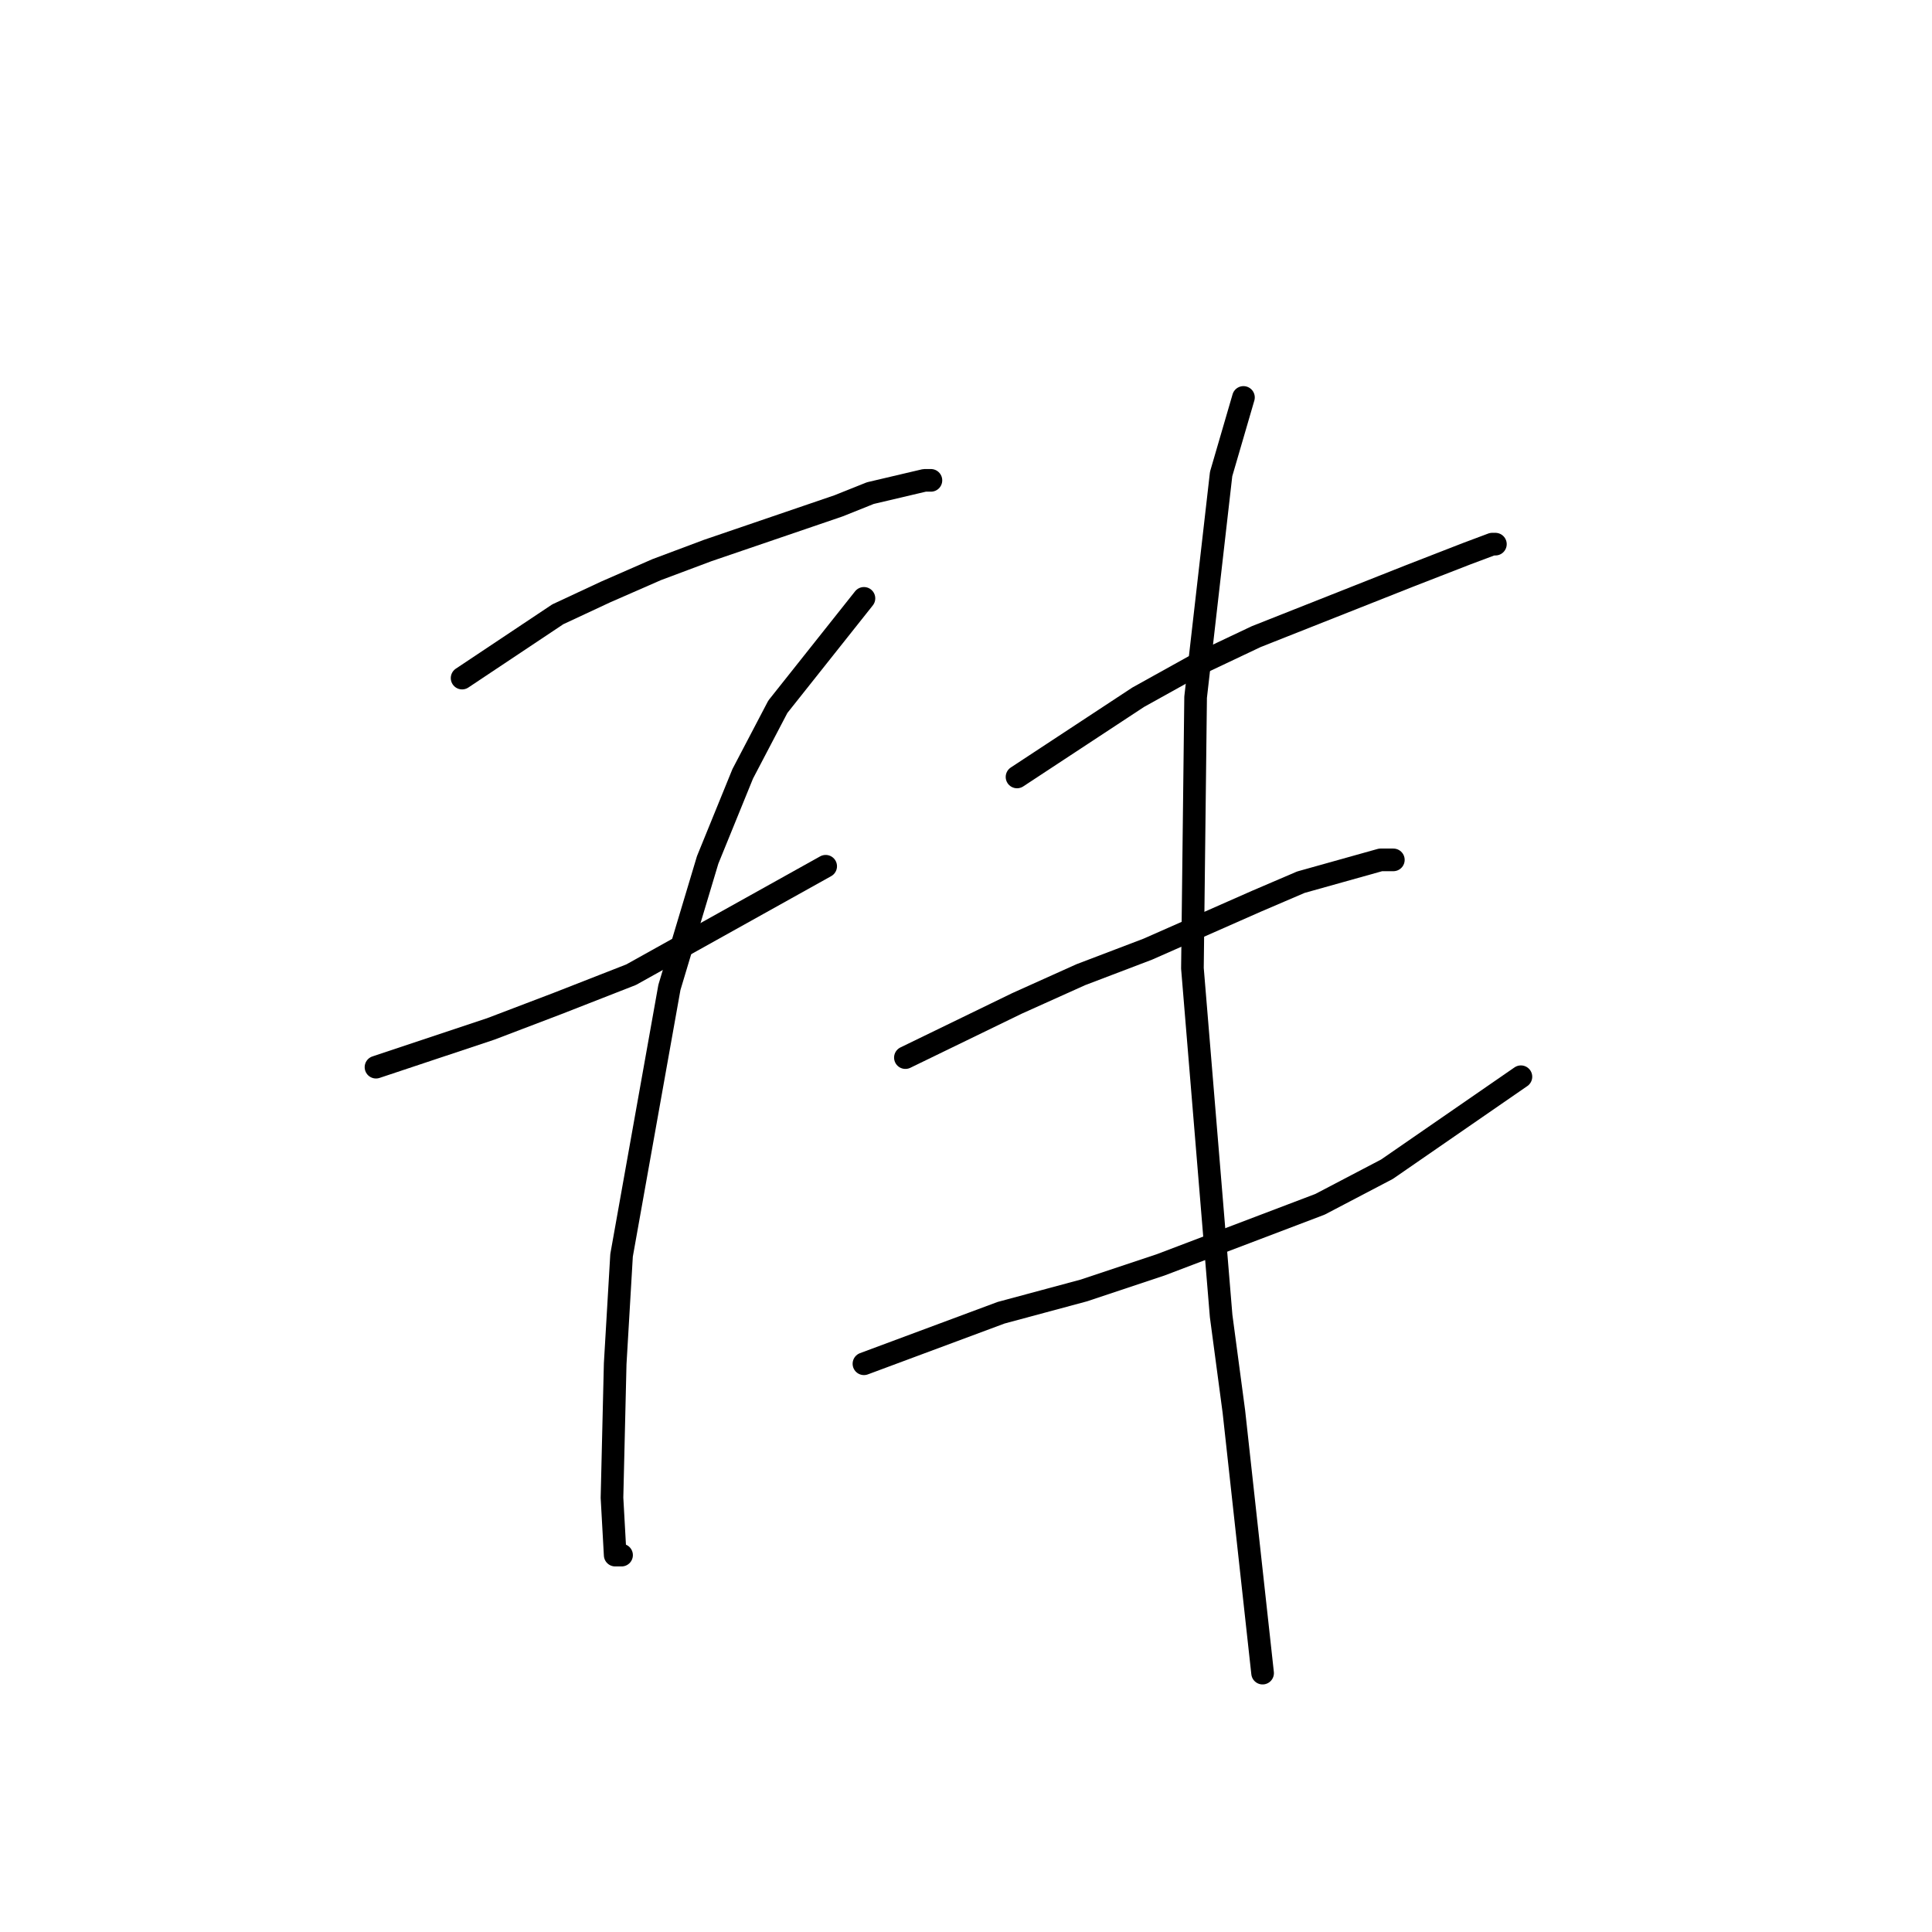 <?xml version="1.0" standalone="no"?>
    <svg width="256" height="256" xmlns="http://www.w3.org/2000/svg" version="1.1">
    <polyline stroke="black" stroke-width="3" stroke-linecap="round" fill="transparent" stroke-linejoin="round" points="61.231 89.85 73.908 81.398 80.247 78.44 87.009 75.482 93.77 72.947 111.096 67.031 115.322 65.34 122.506 63.65 123.351 63.65 123.351 63.65 " />
        <polyline stroke="black" stroke-width="3" stroke-linecap="round" fill="transparent" stroke-linejoin="round" points="49.821 141.406 65.034 136.335 73.908 132.954 83.628 129.151 109.406 114.783 109.406 114.783 " />
        <polyline stroke="black" stroke-width="3" stroke-linecap="round" fill="transparent" stroke-linejoin="round" points="114.477 79.286 103.067 93.653 98.418 102.528 93.77 113.938 88.699 130.841 82.36 166.338 81.515 180.706 81.092 198.455 81.515 206.061 82.36 206.061 82.36 206.061 " />
        <polyline stroke="black" stroke-width="3" stroke-linecap="round" fill="transparent" stroke-linejoin="round" points="134.761 102.95 150.819 92.386 158.425 88.16 166.455 84.357 186.739 76.327 194.345 73.369 197.726 72.102 198.148 72.102 198.148 72.102 " />
        <polyline stroke="black" stroke-width="3" stroke-linecap="round" fill="transparent" stroke-linejoin="round" points="119.97 140.138 134.761 132.954 143.212 129.151 152.087 125.77 166.455 119.431 172.371 116.896 182.935 113.938 184.626 113.938 184.626 113.938 " />
        <polyline stroke="black" stroke-width="3" stroke-linecap="round" fill="transparent" stroke-linejoin="round" points="114.477 180.706 132.648 173.945 143.635 170.987 153.777 167.606 174.906 159.577 183.781 154.928 201.529 142.673 201.529 142.673 " />
        <polyline stroke="black" stroke-width="3" stroke-linecap="round" fill="transparent" stroke-linejoin="round" points="164.764 52.663 161.806 62.805 158.425 92.386 158.003 128.305 161.806 174.367 163.496 187.045 167.3 221.697 167.3 221.697 " />
        </svg>